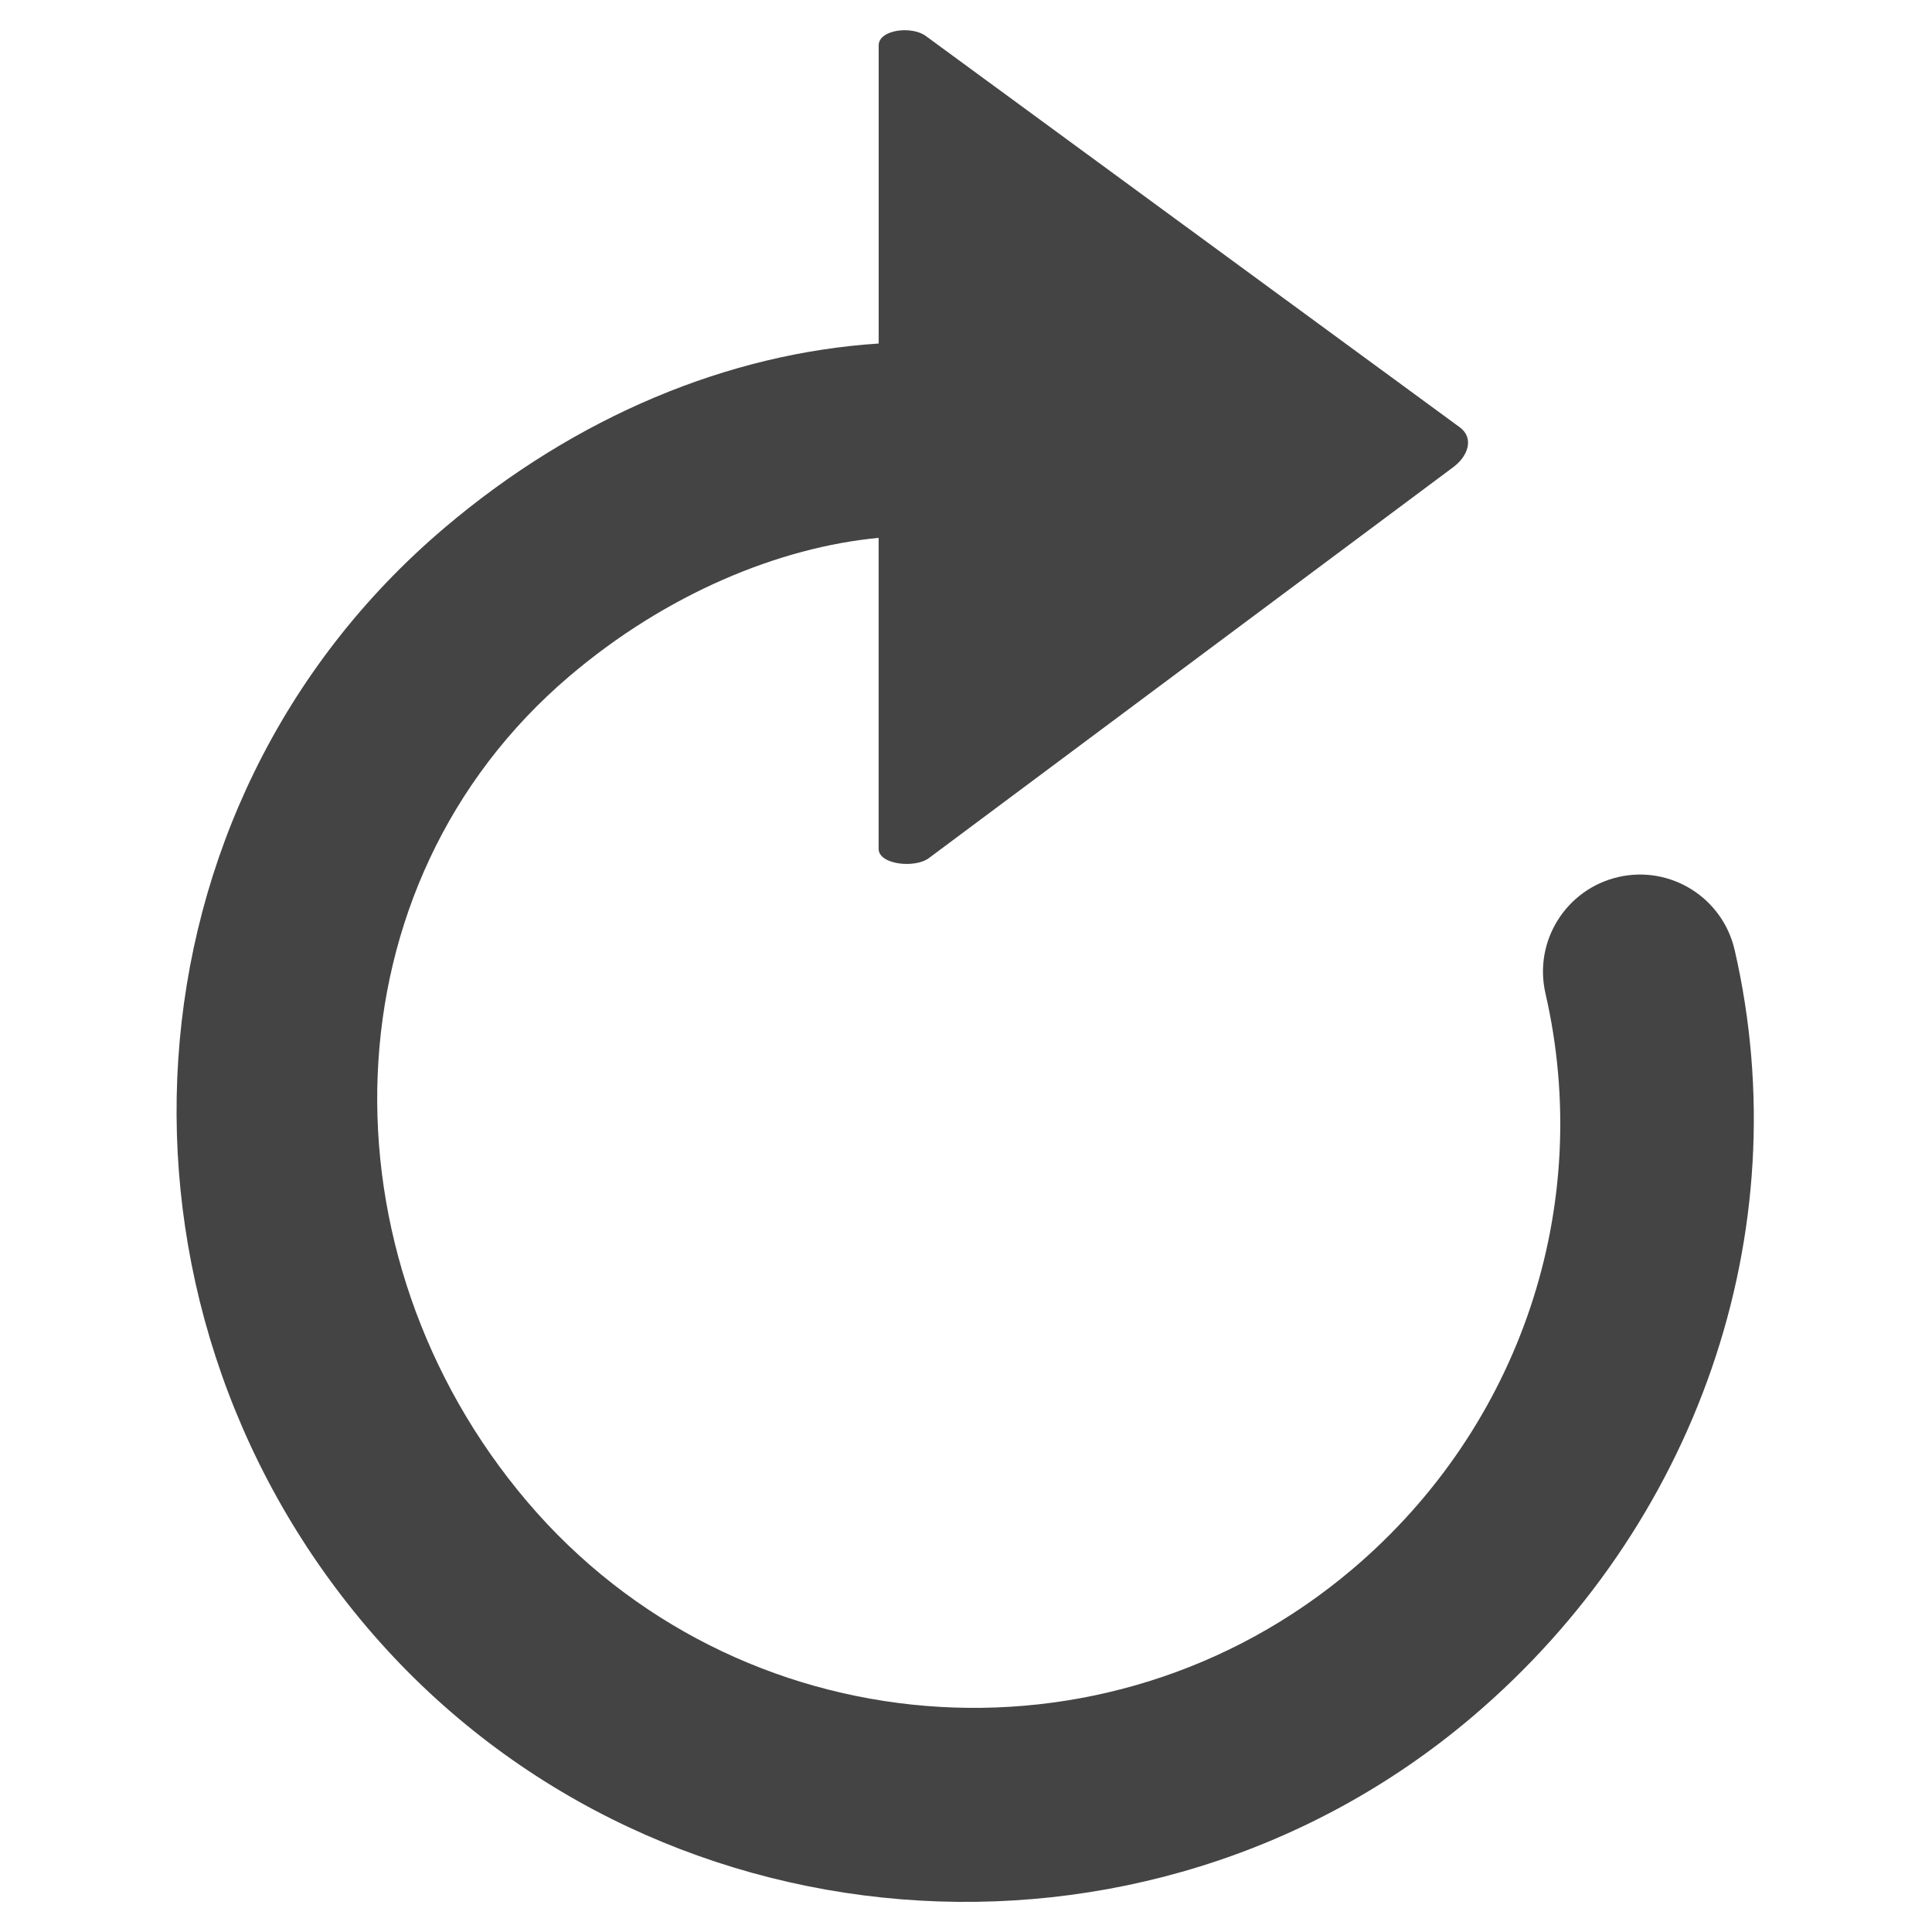 <?xml version="1.0" encoding="utf-8"?>
<!-- Generated by IcoMoon.io -->
<!DOCTYPE svg PUBLIC "-//W3C//DTD SVG 1.1//EN" "http://www.w3.org/Graphics/SVG/1.1/DTD/svg11.dtd">
<svg version="1.1" xmlns="http://www.w3.org/2000/svg" xmlns:xlink="http://www.w3.org/1999/xlink" width="36" height="36" viewBox="0 0 36 36">
<path fill="#444" d="M32.322 17.7c-0.224-0.973-1.194-1.581-2.166-1.358-0.975 0.224-1.582 1.195-1.359 2.167 0.911 3.962-0.465 8.072-3.591 10.725-4.587 3.895-11.488 3.332-15.384-1.255s-3.794-11.489 0.794-15.384c1.794-1.525 3.896-2.397 5.756-2.573v5.795c0 0.294 0.678 0.37 0.941 0.169l9.778-7.29c0.263-0.201 0.379-0.53 0.114-0.731l-9.948-7.29c-0.264-0.201-0.884-0.124-0.884 0.17v5.556c-2.79 0.181-5.633 1.347-8.096 3.439-6.107 5.186-6.626 14.372-1.441 20.479 5.185 6.108 14.488 6.858 20.596 1.673 4.161-3.532 6.105-9.008 4.891-14.29z"></path>
</svg>
